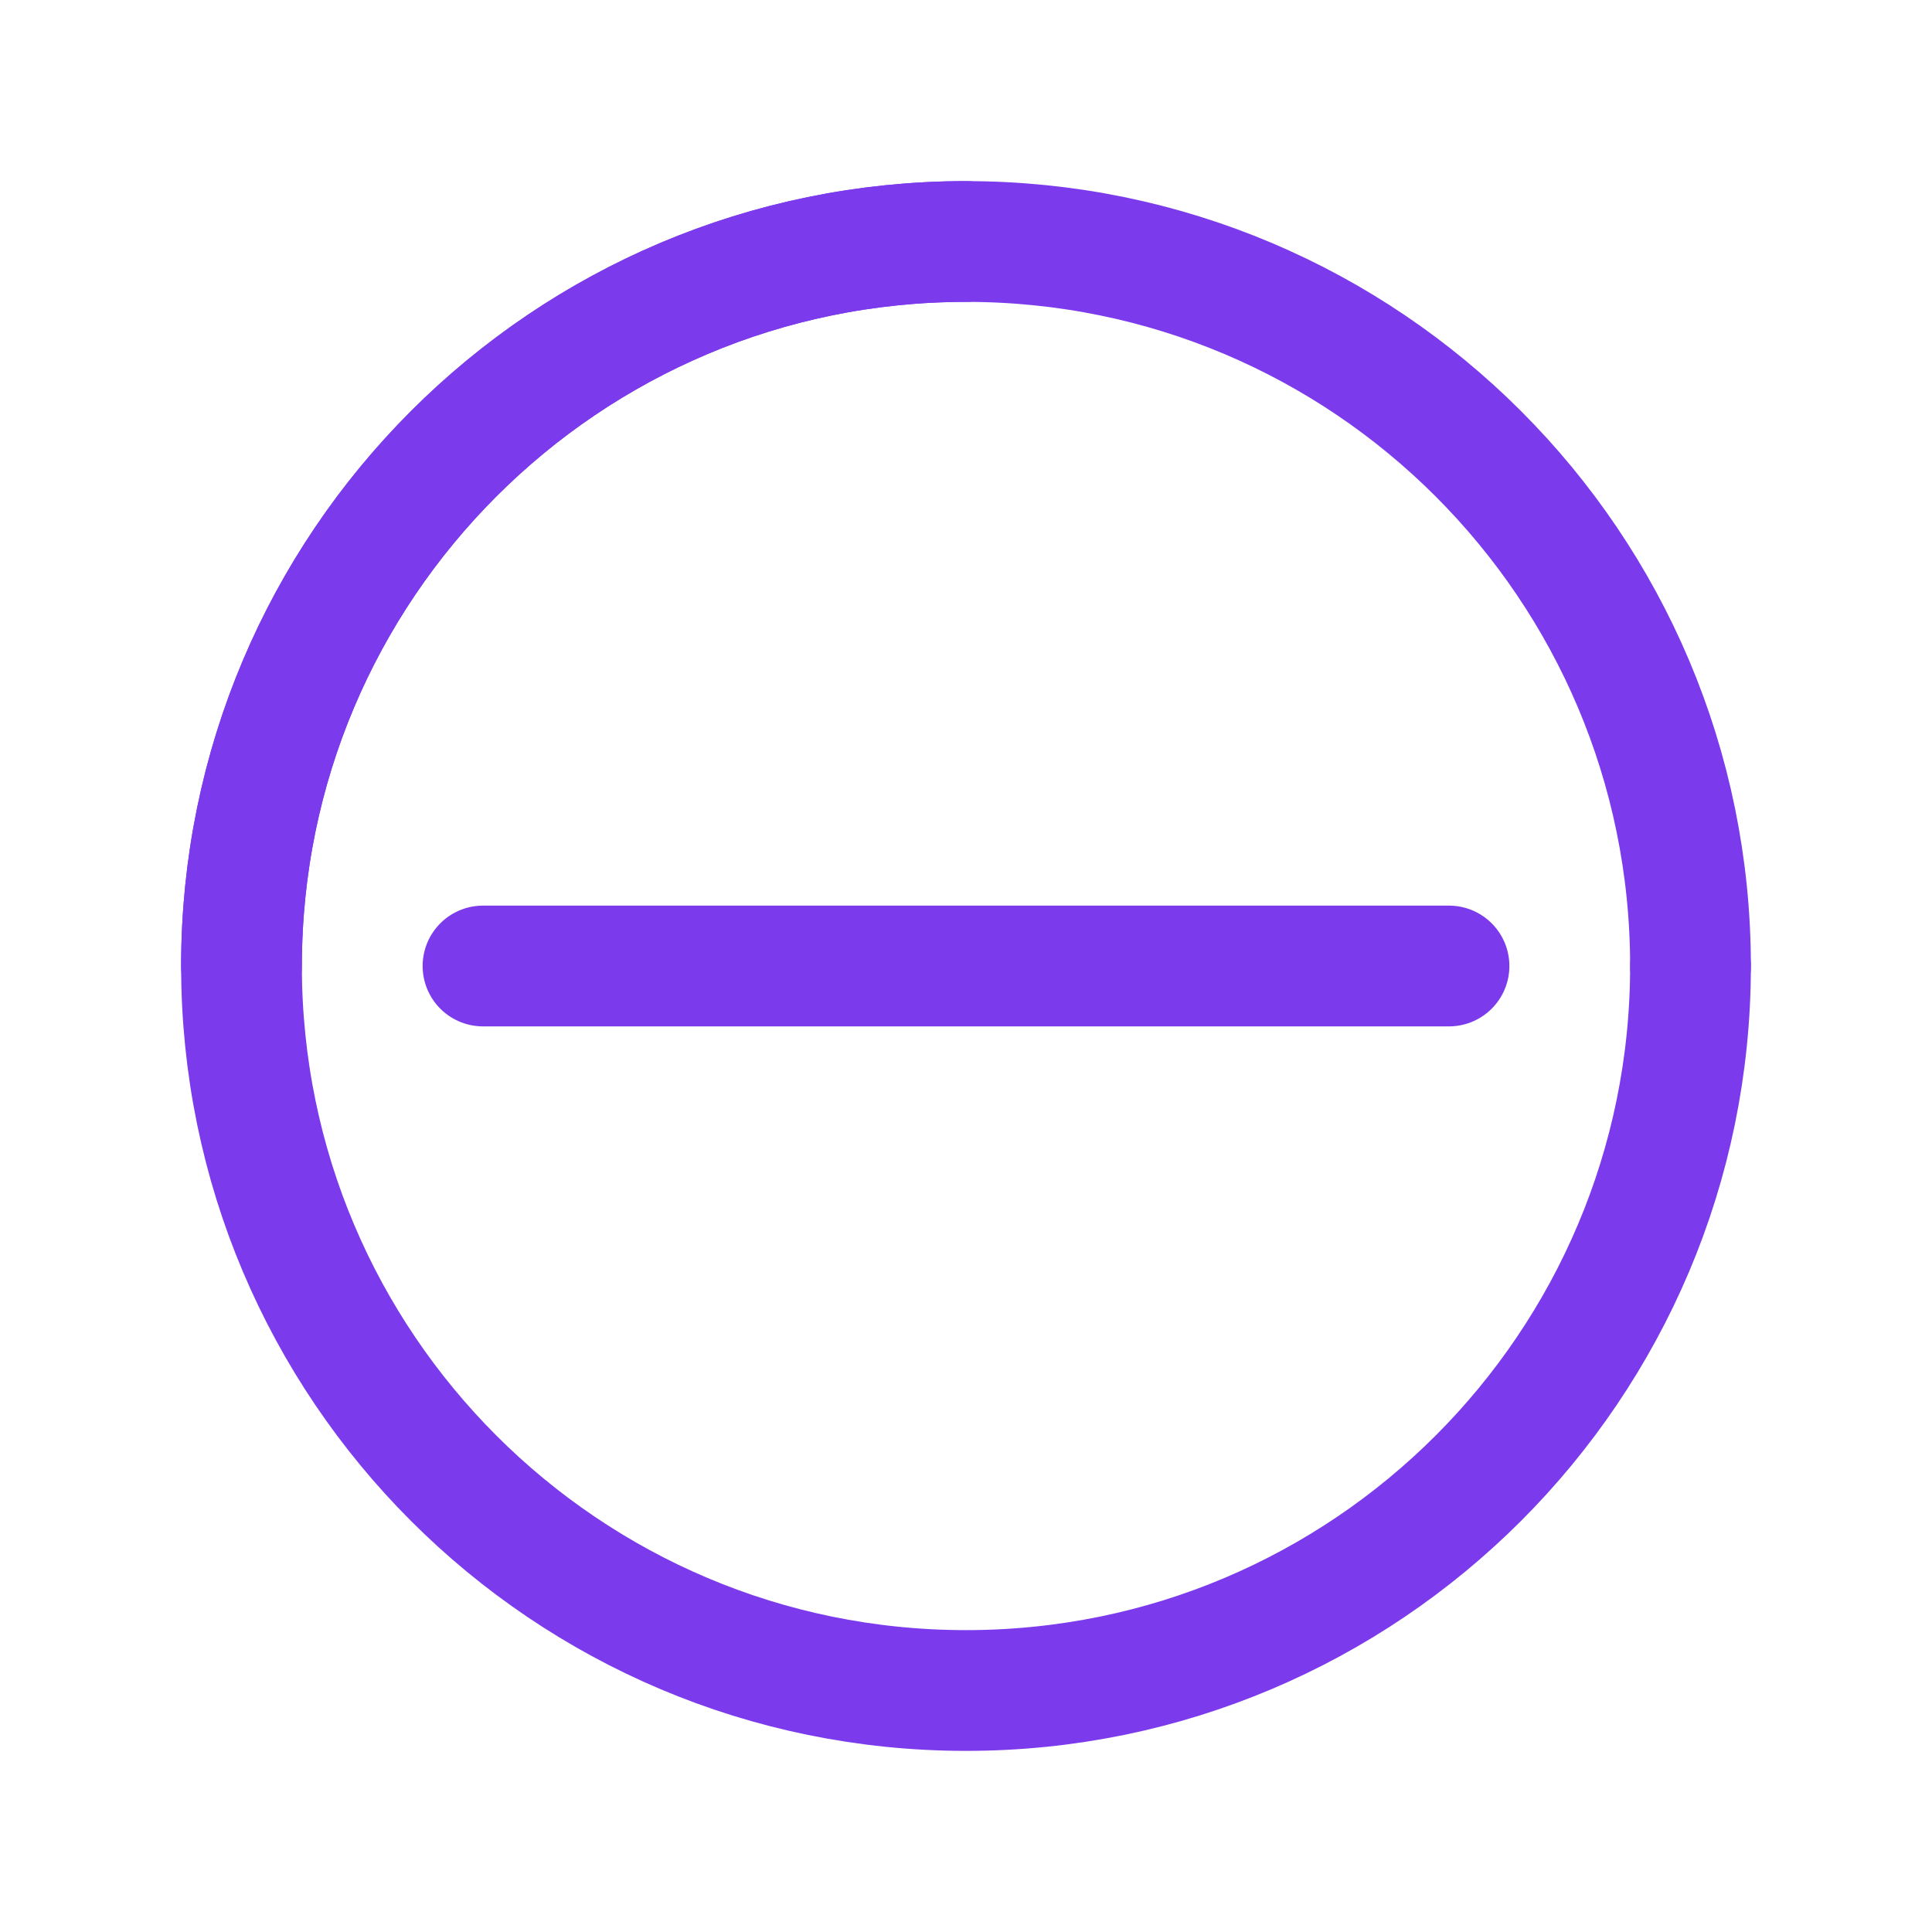 <svg
  width="32"
  height="32"
  viewBox="0 0 32 32"
  fill="none"
  xmlns="http://www.w3.org/2000/svg"
>
  <style>
    path {
      stroke: #7c3aed;
    }
    @media (prefers-color-scheme: dark) {
      path {
        stroke: #9b72ea;
      }
    }
  </style>
  <path
    d="M28 16C28 22.627 22.627 28 16 28C9.373 28 4 22.627 4 16C4 9.373 9.373 4 16 4"
    stroke-width="2"
    stroke-linecap="round"
    stroke-linejoin="round"
  />
  <path
    d="M28 16C28 9.373 22.627 4 16 4C9.373 4 4 9.373 4 16"
    stroke-width="2"
    stroke-linecap="round"
    stroke-linejoin="round"
  />
  <path
    d="M8 16H24"
    stroke-width="2"
    stroke-linecap="round"
    stroke-linejoin="round"
  />
</svg>
